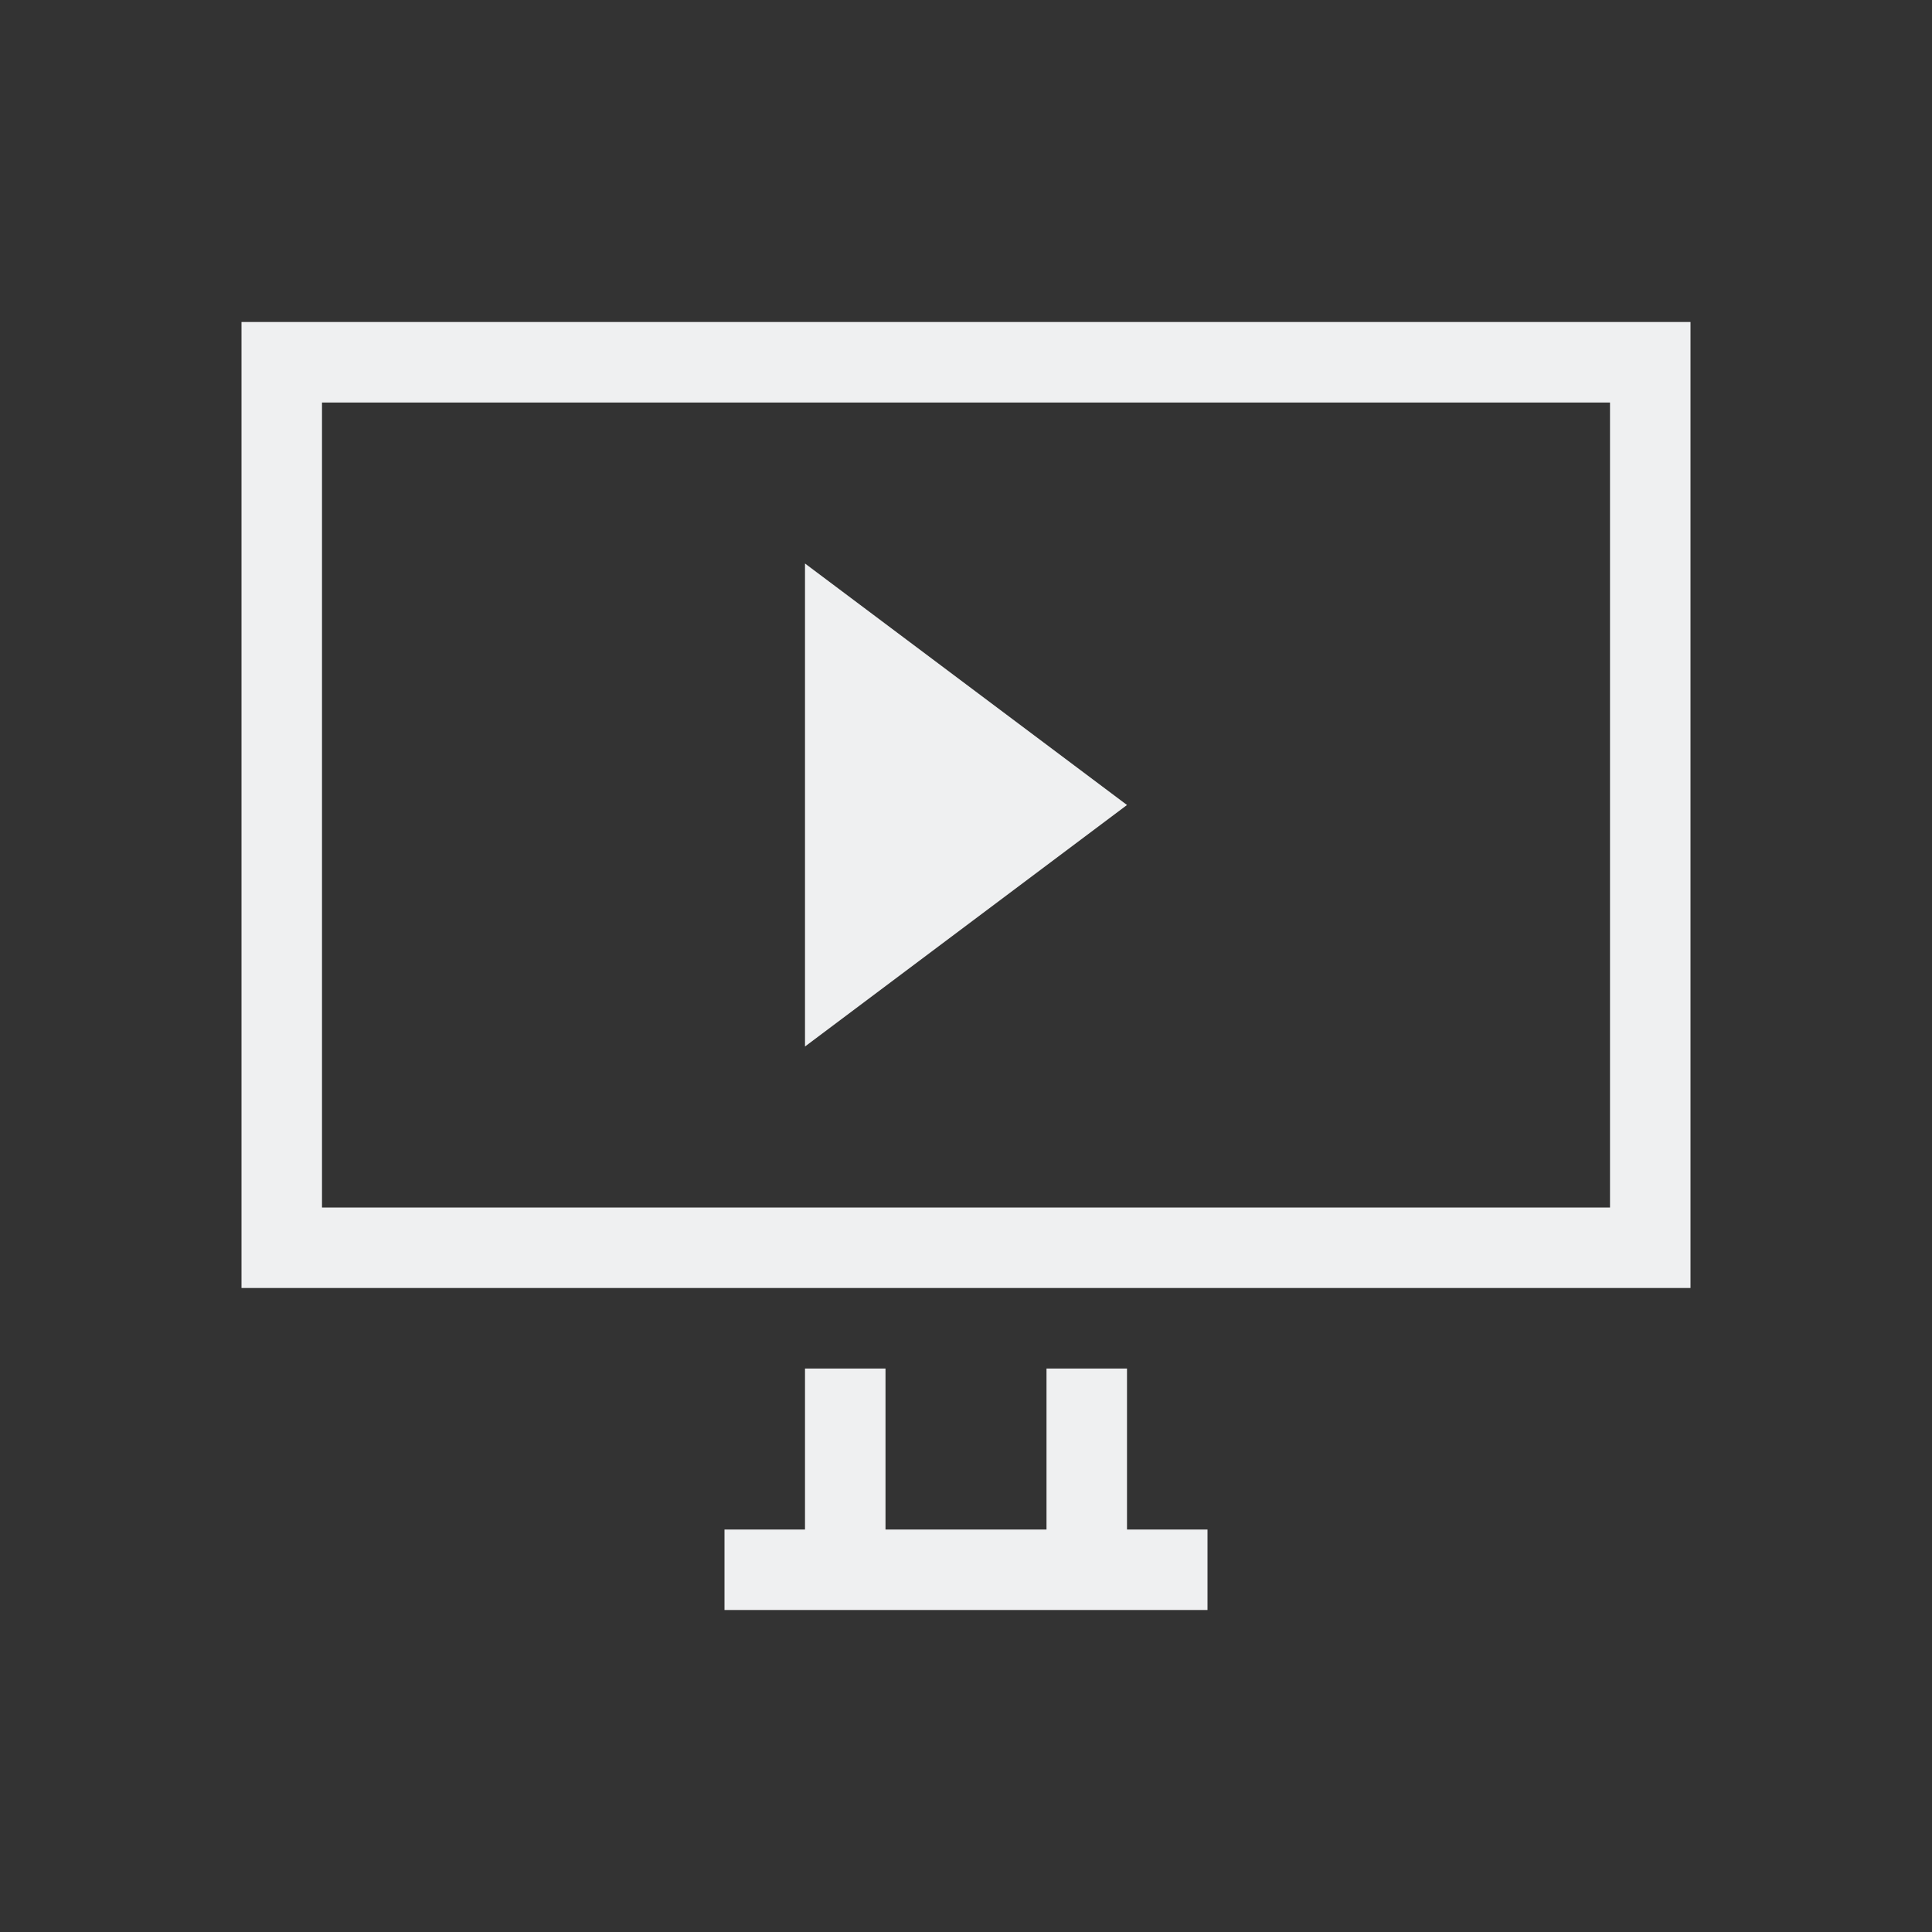 <svg viewBox="0 0 24 24" xmlns="http://www.w3.org/2000/svg"><rect x="0" y="0" width="24" height="24" fill="#333333" stroke="none"/><path d="m3 4v12h18v-12zm1 1h16v10h-16zm6 2v6l4-3zm0 10v2h-1v1h6v-1h-1v-2h-1v2h-2v-2z" fill="#eff0f1"/></svg>